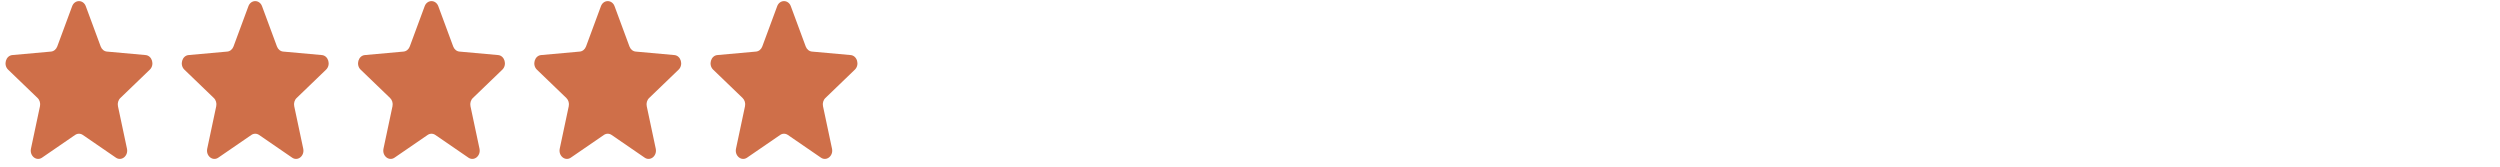 <svg width="315" height="21" viewBox="0 0 315 21" fill="none" xmlns="http://www.w3.org/2000/svg">
<g clip-path="url(#clip0_5_444)">
<path d="M9.09 0.785C9.408 -0.074 10.492 -0.074 10.81 0.785L12.687 5.858C12.821 6.22 13.124 6.468 13.473 6.499L18.345 6.938C19.171 7.012 19.506 8.17 18.877 8.776L15.164 12.35C14.899 12.605 14.783 13.006 14.864 13.387L15.998 18.731C16.191 19.637 15.314 20.352 14.607 19.867L10.435 17.003C10.137 16.799 9.763 16.799 9.465 17.003L5.293 19.867C4.586 20.352 3.709 19.637 3.901 18.731L5.036 13.387C5.117 13.006 5.001 12.605 4.736 12.35L1.023 8.776C0.394 8.17 0.729 7.012 1.554 6.938L6.427 6.499C6.775 6.468 7.079 6.22 7.213 5.858L9.09 0.785Z" fill="#CF6F49"/>
</g>
<g clip-path="url(#clip1_5_444)">
<path d="M53.507 0.785C53.825 -0.074 54.909 -0.074 55.227 0.785L57.104 5.858C57.238 6.22 57.542 6.468 57.89 6.499L62.763 6.938C63.588 7.012 63.923 8.17 63.294 8.776L59.581 12.35C59.316 12.605 59.2 13.006 59.281 13.387L60.416 18.731C60.608 19.637 59.731 20.352 59.024 19.867L54.852 17.003C54.554 16.799 54.18 16.799 53.882 17.003L49.71 19.867C49.003 20.352 48.127 19.637 48.319 18.731L49.453 13.387C49.534 13.006 49.418 12.605 49.153 12.35L45.44 8.776C44.811 8.17 45.146 7.012 45.972 6.938L50.845 6.499C51.193 6.468 51.496 6.22 51.63 5.858L53.507 0.785Z" fill="#CF6F49"/>
</g>
<g clip-path="url(#clip2_5_444)">
<path d="M97.925 0.785C98.243 -0.074 99.326 -0.074 99.644 0.785L101.521 5.858C101.656 6.22 101.959 6.468 102.307 6.499L107.18 6.938C108.005 7.012 108.34 8.17 107.711 8.776L103.999 12.35C103.733 12.605 103.617 13.006 103.699 13.387L104.833 18.731C105.025 19.637 104.149 20.352 103.442 19.867L99.27 17.003C98.972 16.799 98.597 16.799 98.299 17.003L94.127 19.867C93.42 20.352 92.544 19.637 92.736 18.731L93.87 13.387C93.951 13.006 93.835 12.605 93.57 12.35L89.858 8.776C89.228 8.17 89.563 7.012 90.389 6.938L95.262 6.499C95.61 6.468 95.913 6.22 96.047 5.858L97.925 0.785Z" fill="#CF6F49"/>
</g>
<g clip-path="url(#clip3_5_444)">
<path d="M31.299 0.785C31.617 -0.074 32.7 -0.074 33.018 0.785L34.896 5.858C35.03 6.22 35.333 6.468 35.681 6.499L40.554 6.938C41.38 7.012 41.714 8.17 41.085 8.776L37.373 12.35C37.108 12.605 36.992 13.006 37.073 13.387L38.207 18.731C38.399 19.637 37.523 20.352 36.816 19.867L32.644 17.003C32.346 16.799 31.971 16.799 31.673 17.003L27.501 19.867C26.794 20.352 25.918 19.637 26.11 18.731L27.244 13.387C27.325 13.006 27.21 12.605 26.944 12.35L23.232 8.776C22.603 8.17 22.937 7.012 23.763 6.938L28.636 6.499C28.984 6.468 29.287 6.22 29.421 5.858L31.299 0.785Z" fill="#CF6F49"/>
</g>
<g clip-path="url(#clip4_5_444)">
<path d="M75.716 0.785C76.034 -0.074 77.117 -0.074 77.436 0.785L79.313 5.858C79.447 6.22 79.75 6.468 80.098 6.499L84.971 6.938C85.797 7.012 86.132 8.17 85.503 8.776L81.79 12.35C81.525 12.605 81.409 13.006 81.49 13.387L82.624 18.731C82.816 19.637 81.94 20.352 81.233 19.867L77.061 17.003C76.763 16.799 76.388 16.799 76.09 17.003L71.918 19.867C71.212 20.352 70.335 19.637 70.527 18.731L71.662 13.387C71.743 13.006 71.627 12.605 71.362 12.35L67.649 8.776C67.02 8.17 67.355 7.012 68.18 6.938L73.053 6.499C73.401 6.468 73.704 6.22 73.839 5.858L75.716 0.785Z" fill="#CF6F49"/>
</g>
<defs>
<clipPath id="clip0_5_444">
<rect width="18.507" height="20" fill="white" transform="translate(0.696 0.141)"/>
</clipPath>
<clipPath id="clip1_5_444">
<rect width="18.507" height="20" fill="white" transform="translate(45.114 0.141)"/>
</clipPath>
<clipPath id="clip2_5_444">
<rect width="18.507" height="20" fill="white" transform="translate(89.531 0.141)"/>
</clipPath>
<clipPath id="clip3_5_444">
<rect width="18.507" height="20" fill="white" transform="translate(22.905 0.141)"/>
</clipPath>
<clipPath id="clip4_5_444">
<rect width="18.507" height="20" fill="white" transform="translate(67.322 0.141)"/>
</clipPath>
</defs>
</svg>

